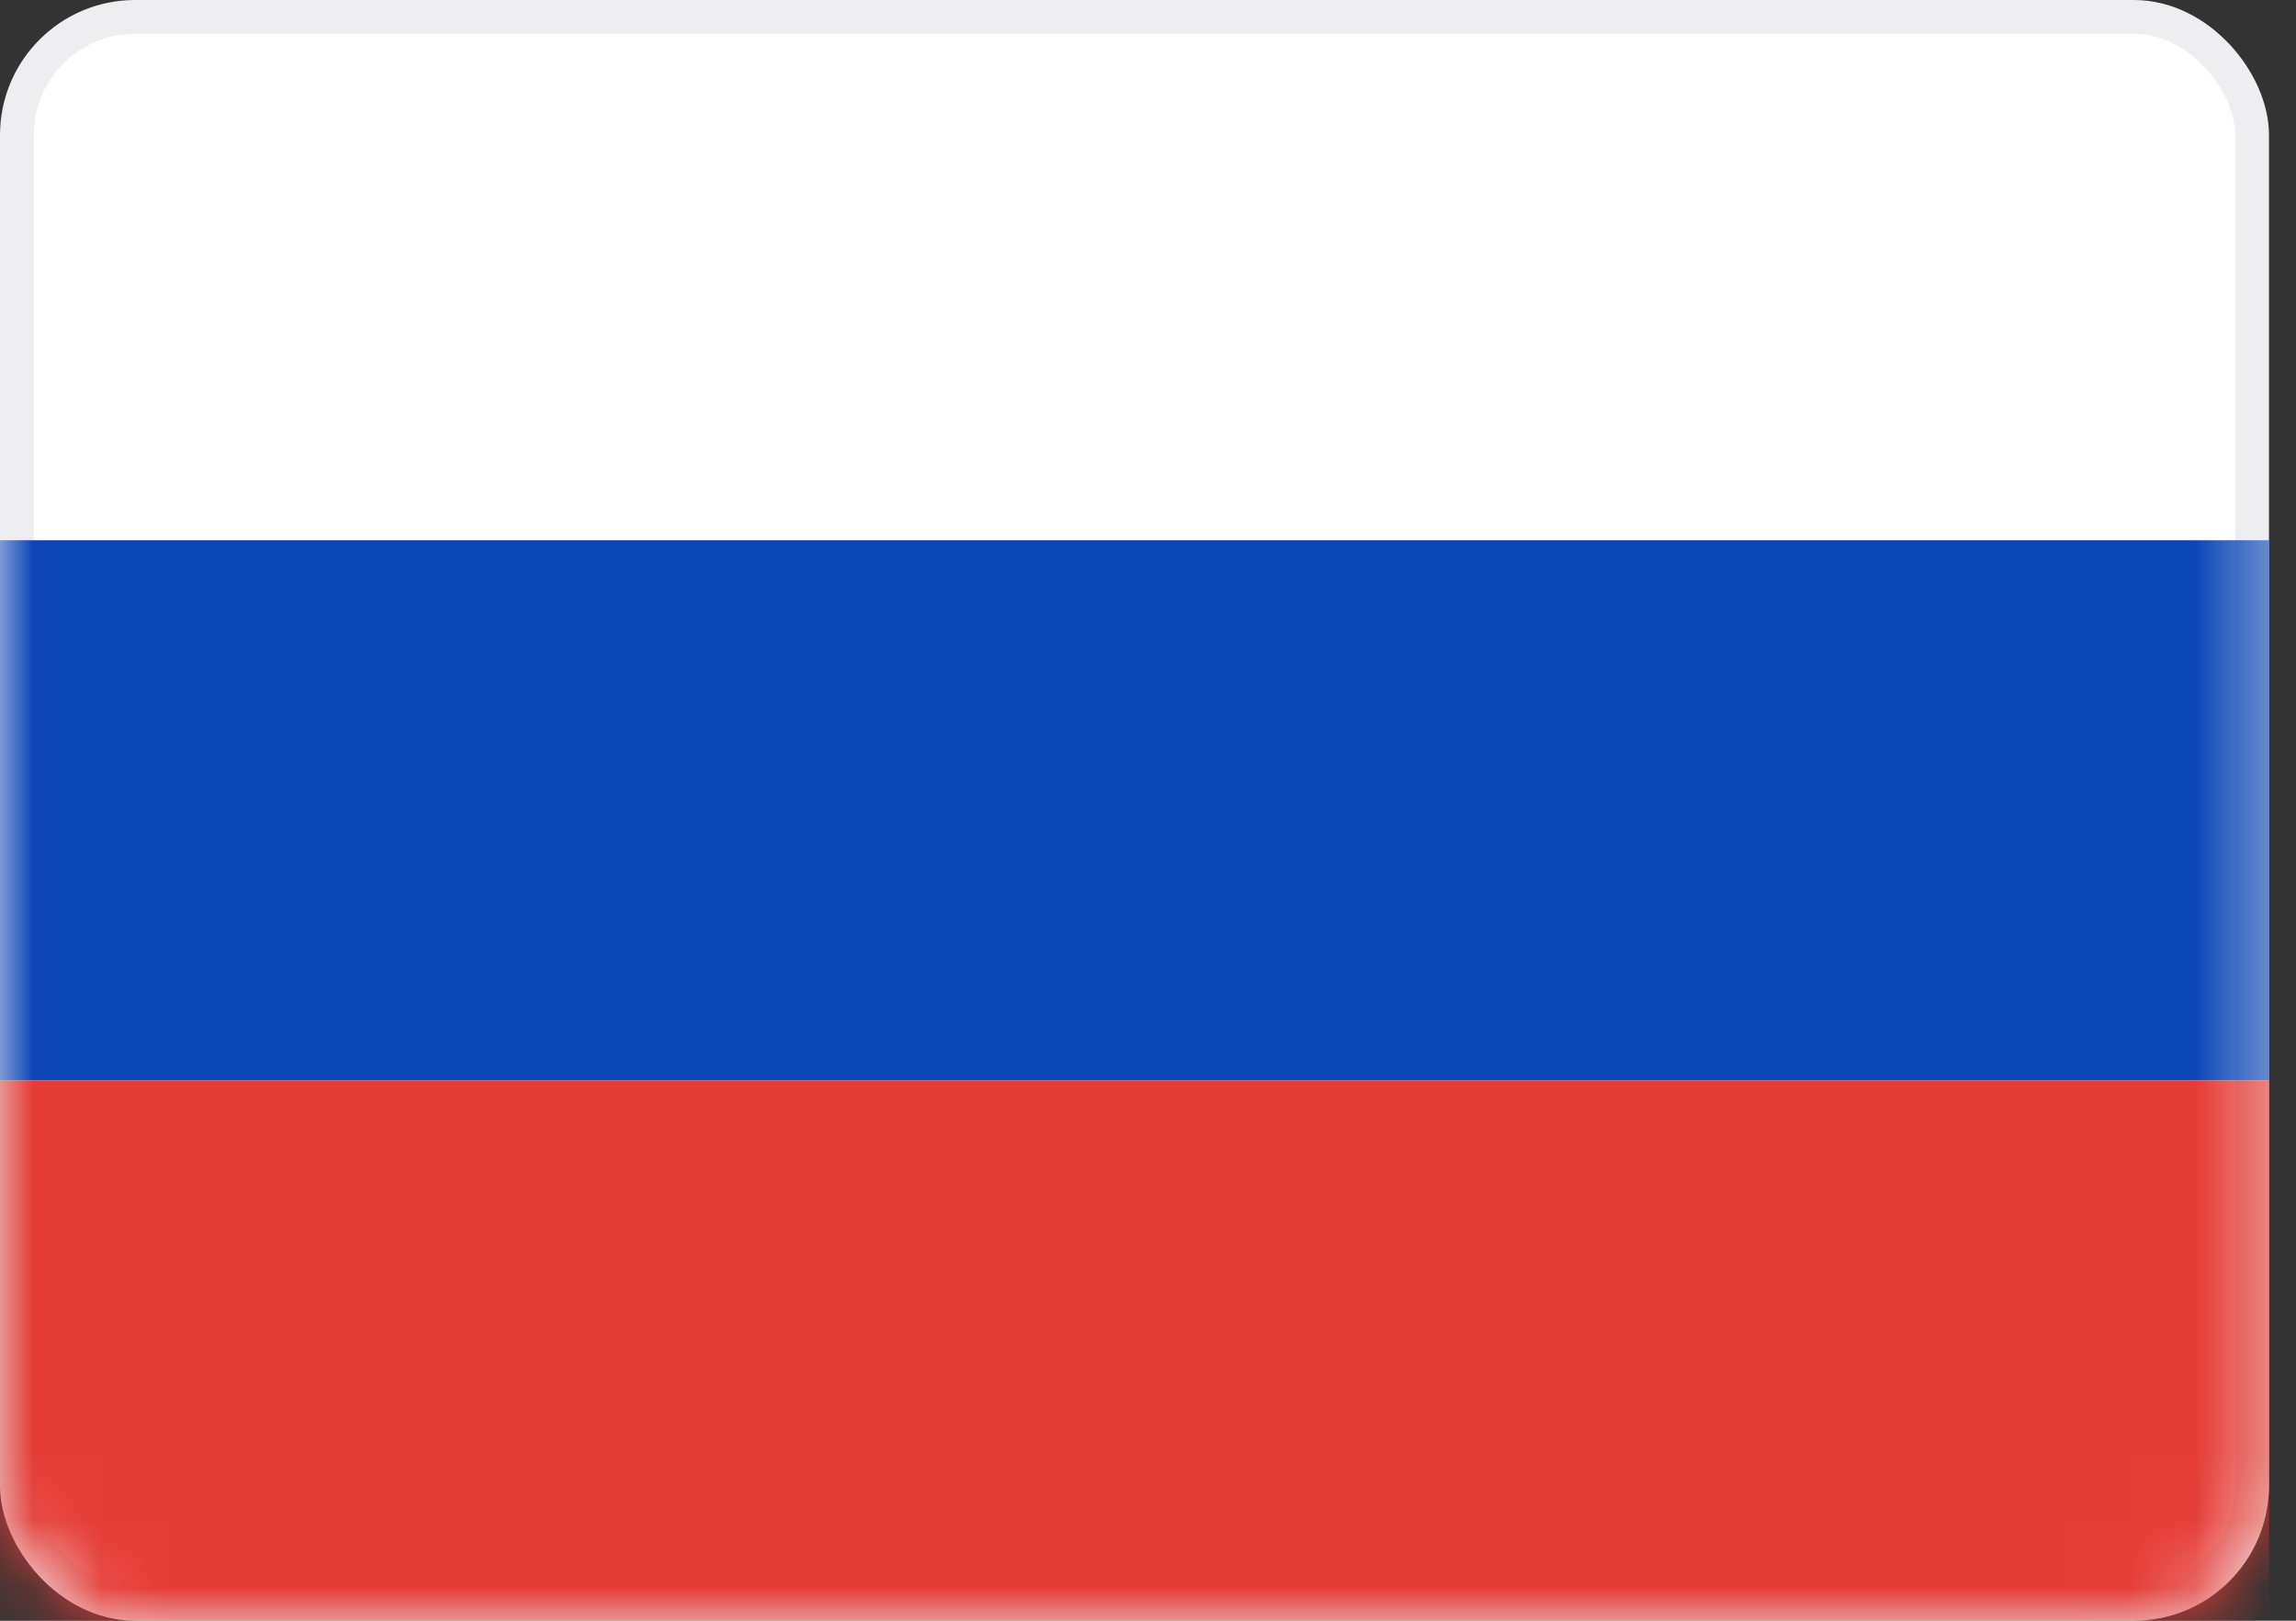 <svg width="34" height="24" viewBox="0 0 34 24" fill="none" xmlns="http://www.w3.org/2000/svg">
<rect x="0" y="0" width="34" height="24" fill="#333333" stroke="none"/>
<rect x="0.25" y="0.25" width="33.1" height="23.5" rx="1.75" fill="white" stroke="#EEEEF0" stroke-width="0.5"/>
<mask id="mask0_6_1233" style="mask-type:luminance" maskUnits="userSpaceOnUse" x="0" y="0" width="34" height="24">
<rect x="0.5" y="0.5" width="32.6" height="23" rx="1.5" fill="white" stroke="white"/>
</mask>
<g mask="url(#mask0_6_1233)">
<path fill-rule="evenodd" clip-rule="evenodd" d="M0 16H33.6V8H0V16Z" fill="#0C47B7"/>
<path fill-rule="evenodd" clip-rule="evenodd" d="M0 24H33.6V16H0V24Z" fill="#E53B35"/>
</g>
</svg>
